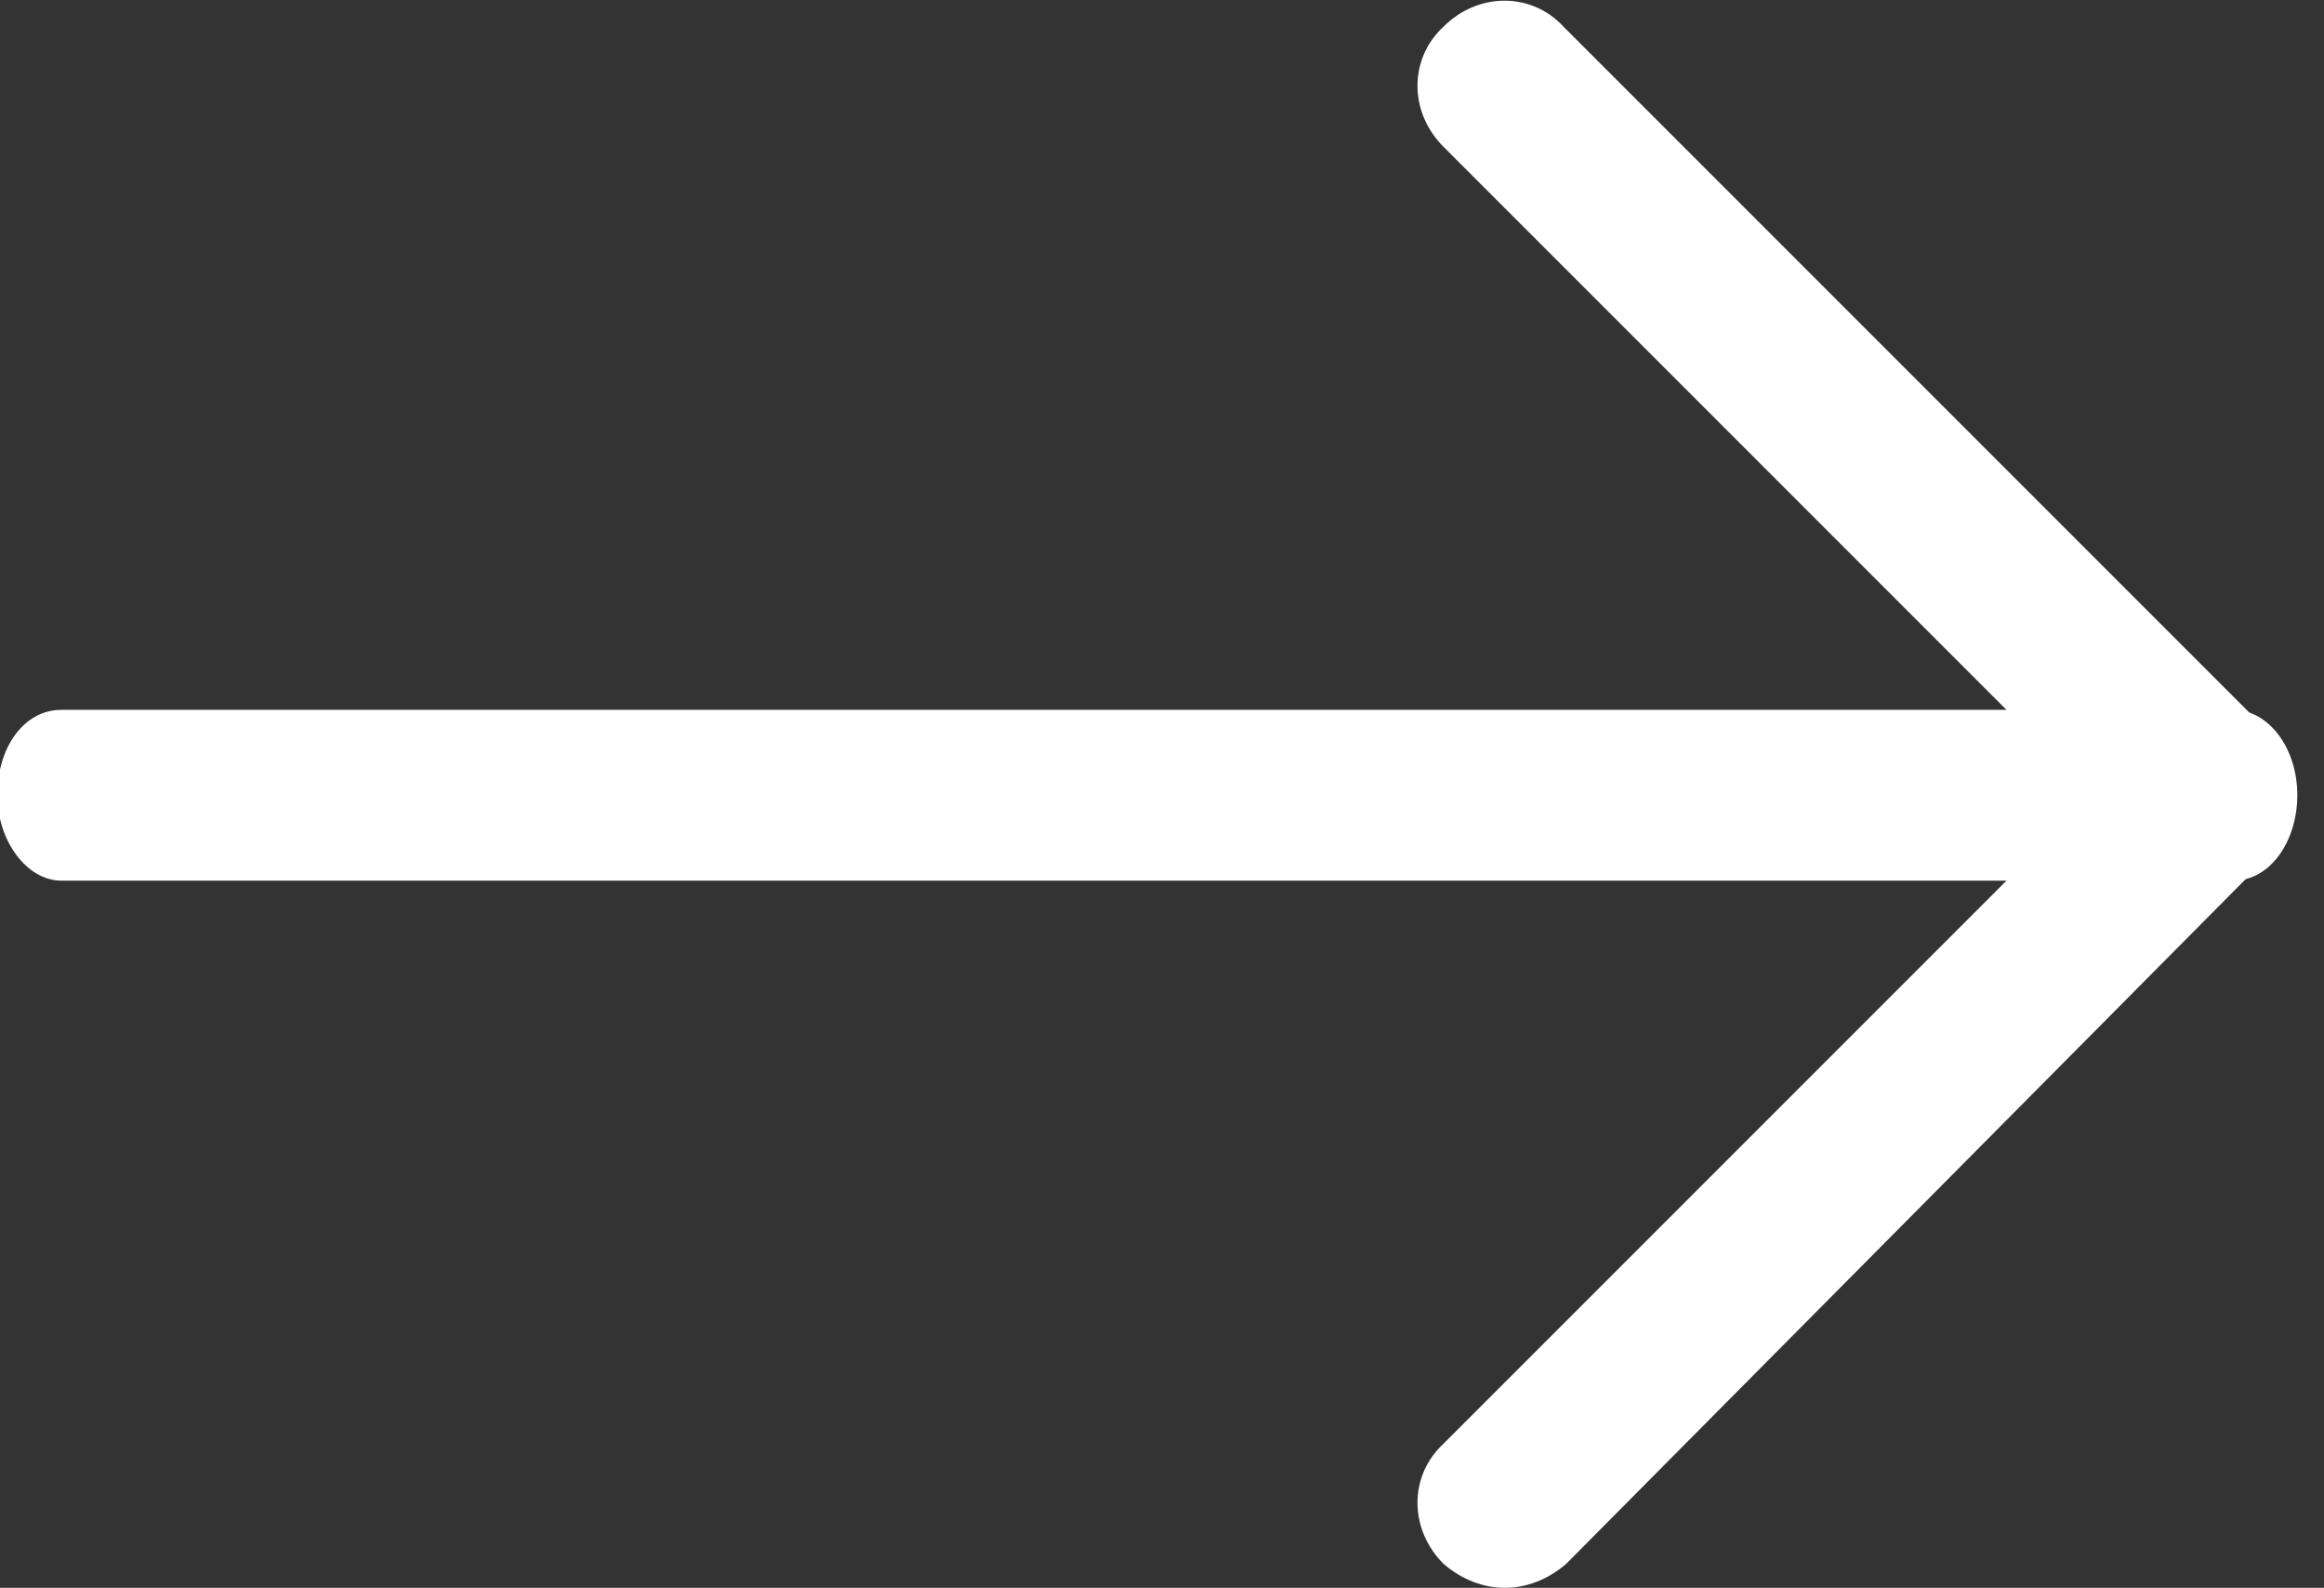 <?xml version="1.0" encoding="utf-8"?>
<!-- Generator: Adobe Illustrator 19.1.0, SVG Export Plug-In . SVG Version: 6.00 Build 0)  -->
<svg version="1.1" id="Layer_1" xmlns="http://www.w3.org/2000/svg" xmlns:xlink="http://www.w3.org/1999/xlink" x="0px" y="0px"
	 viewBox="-305.5 277.6 87.1 59.5" style="enable-background:new -305.5 277.6 87.1 59.5;" xml:space="preserve">
<rect x="-305.5" y="277.6" width="87.1" height="59.5" fill="#333333" stroke="none"/>
<style type="text/css">
	.st0{fill:#fff;}
</style>
<g>
	<path class="st0" d="M-221.8,310.6h-81.4c-1.3,0-2.4-1.5-2.4-3.2c0-1.8,1-3.2,2.4-3.2h81.4c1.3,0,2.4,1.4,2.4,3.2
		C-219.4,309.1-220.4,310.6-221.8,310.6z"/>
</g>
<g>
	<path class="st0" d="M-249.1,337.1c-0.8,0-1.6-0.3-2.3-0.9c-1.3-1.3-1.3-3.3,0-4.5l24.3-24.3l-24.3-24.3c-1.3-1.3-1.3-3.3,0-4.5
		c1.3-1.3,3.3-1.3,4.5,0l26.5,26.5c1.3,1.3,1.3,3.3,0,4.5l-26.4,26.6C-247.5,336.8-248.3,337.1-249.1,337.1z"/>
</g>
</svg>
